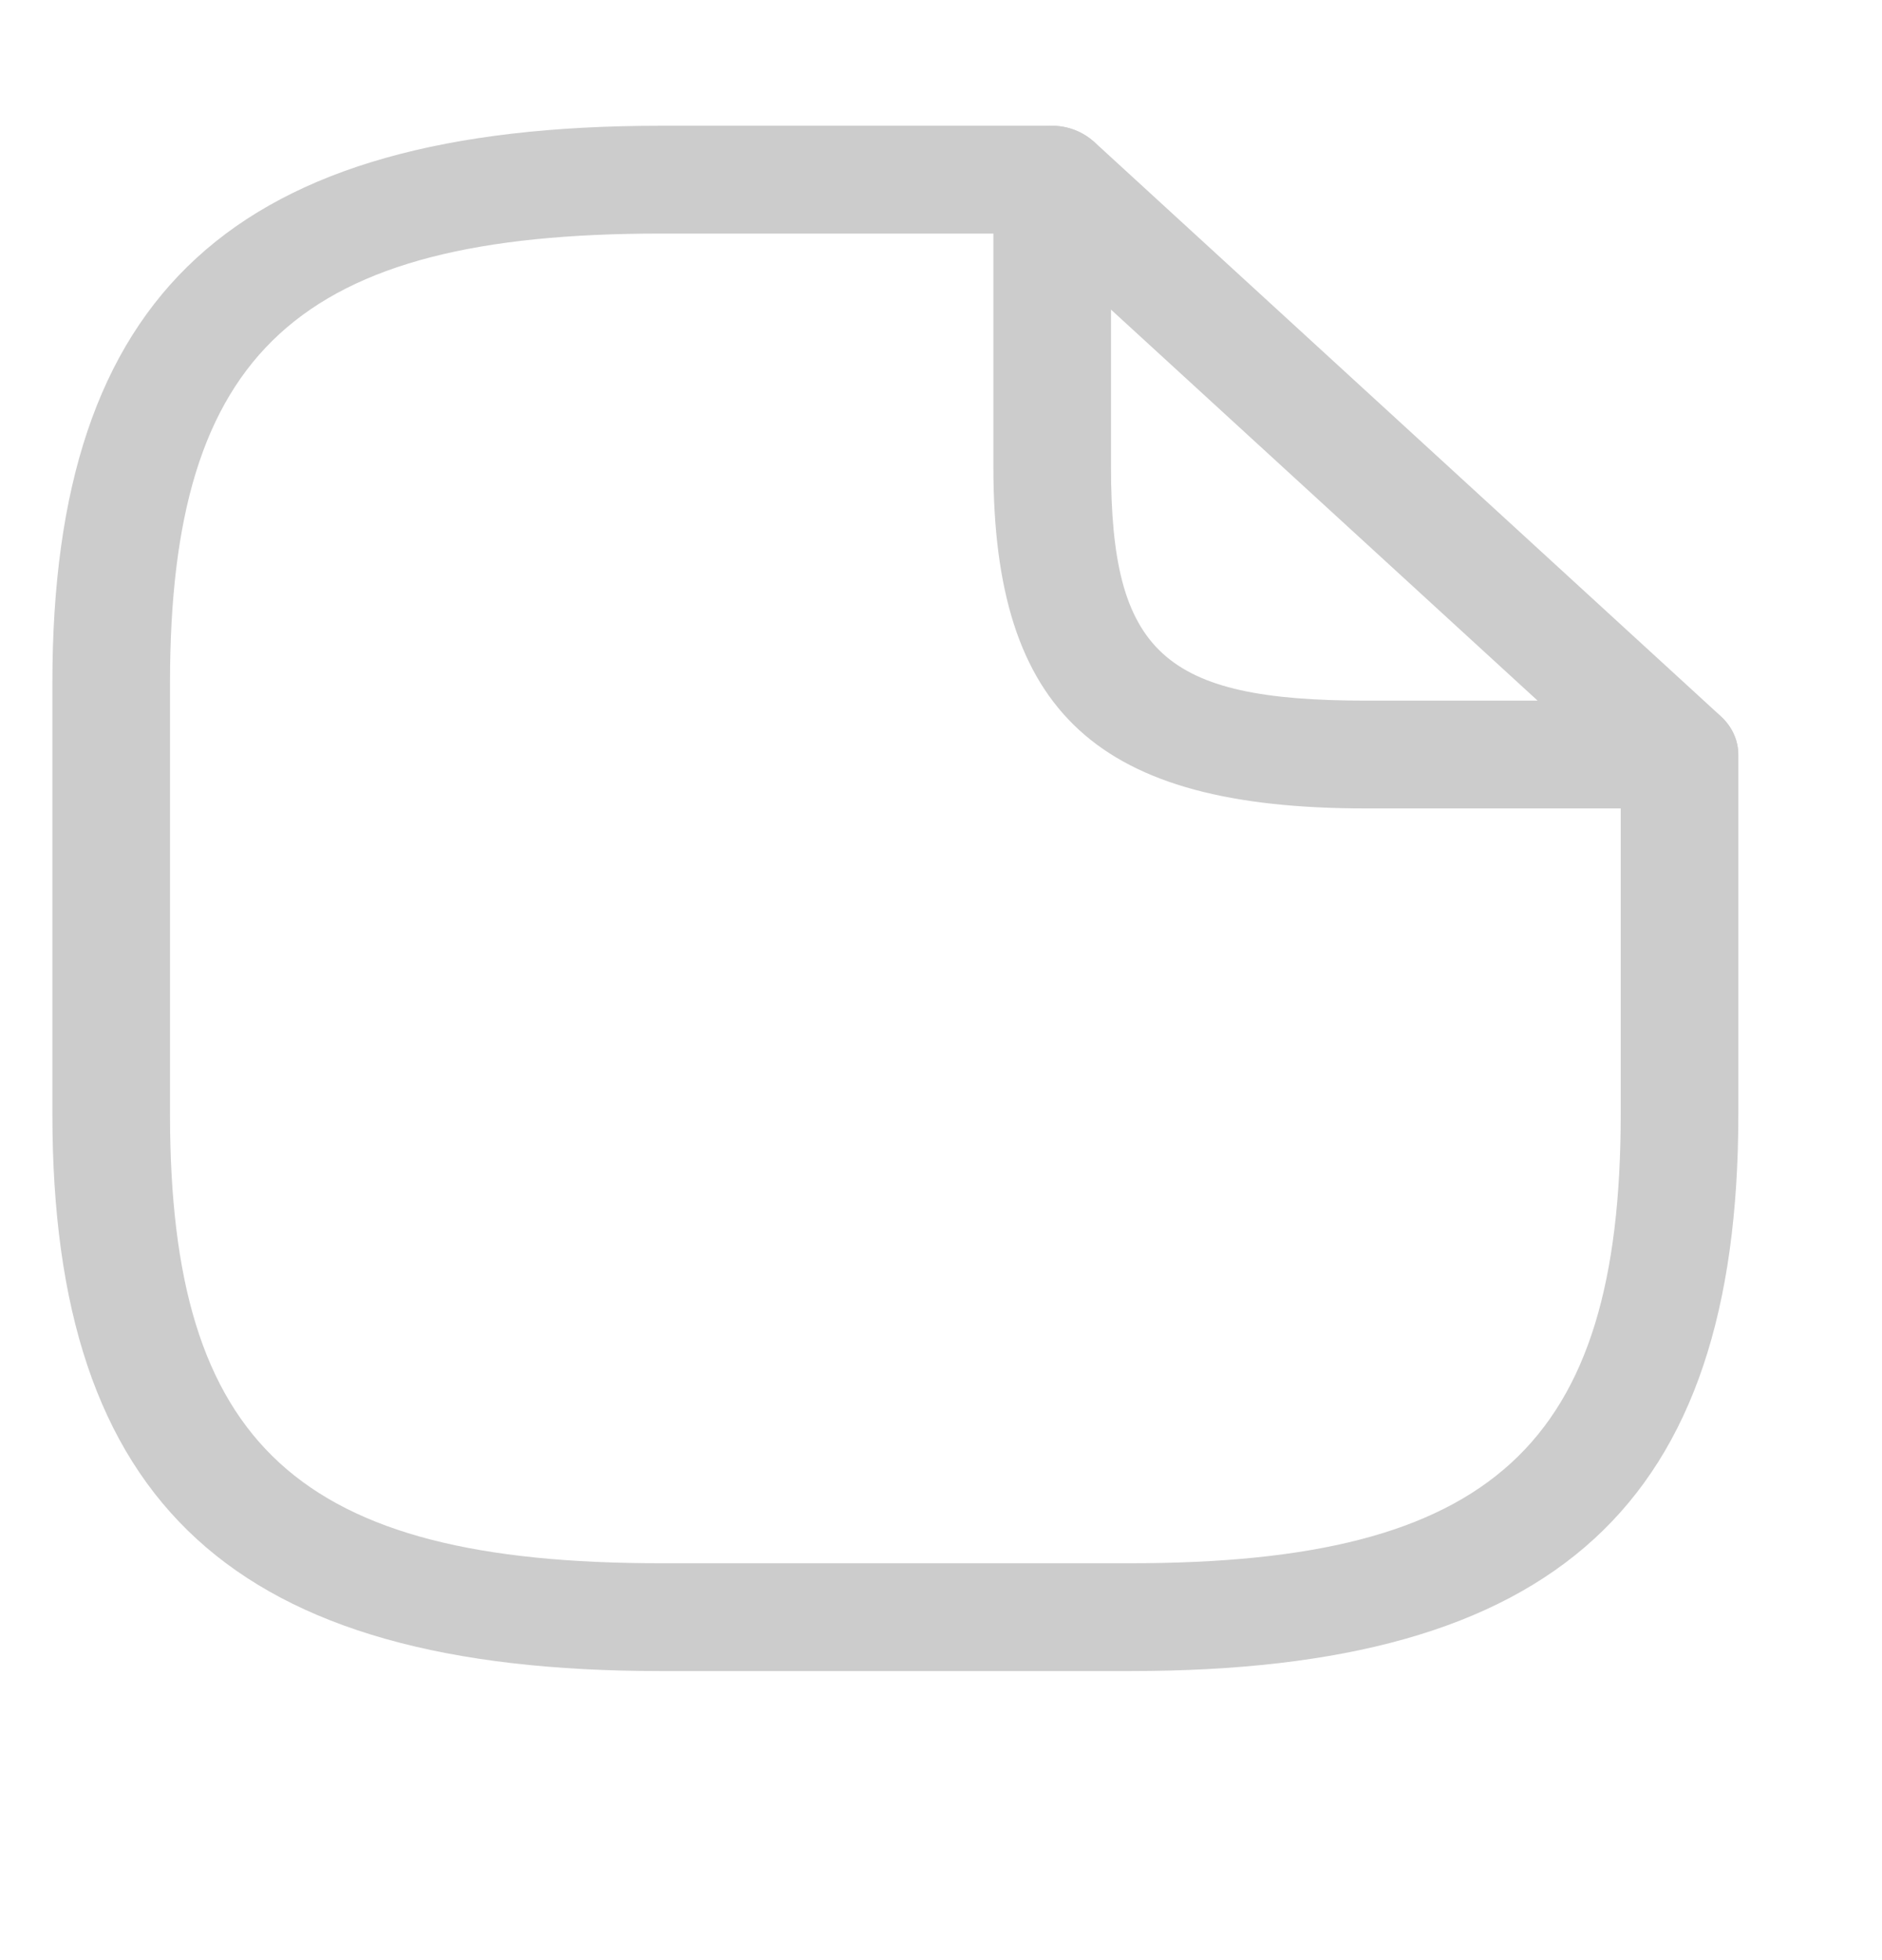 <svg width="24" height="25" viewBox="0 0 24 25" fill="none" xmlns="http://www.w3.org/2000/svg">
<g clip-path="url(#clip0_172_7210)">
<path d="M14.418 21.313H8.418C2.988 21.313 0.668 19.186 0.668 14.209V8.709C0.668 3.731 2.988 1.604 8.418 1.604H13.418C13.828 1.604 14.168 1.916 14.168 2.292C14.168 2.668 13.828 2.979 13.418 2.979H8.418C3.808 2.979 2.168 4.483 2.168 8.709V14.209C2.168 18.434 3.808 19.938 8.418 19.938H14.418C19.028 19.938 20.668 18.434 20.668 14.209V9.625C20.668 9.249 21.008 8.938 21.418 8.938C21.828 8.938 22.168 9.249 22.168 9.625V14.209C22.168 19.186 19.848 21.313 14.418 21.313Z" fill="#CCCCCC"/>
<path d="M21.418 10.311H17.418C13.998 10.311 12.668 9.092 12.668 5.957V2.29C12.668 2.015 12.848 1.758 13.128 1.658C13.408 1.548 13.728 1.612 13.948 1.804L21.948 9.138C22.052 9.234 22.123 9.356 22.152 9.49C22.181 9.623 22.166 9.761 22.109 9.886C22.052 10.011 21.957 10.118 21.834 10.194C21.711 10.27 21.566 10.31 21.418 10.311ZM14.168 3.949V5.957C14.168 8.322 14.838 8.936 17.418 8.936H19.608L14.168 3.949Z" fill="#CCCCCC"/>
</g>
<defs>
<clipPath id="clip0_172_7210">
<rect width="24" height="24" fill="white" transform="translate(0 0.187)"/>
</clipPath>
</defs>
</svg>
